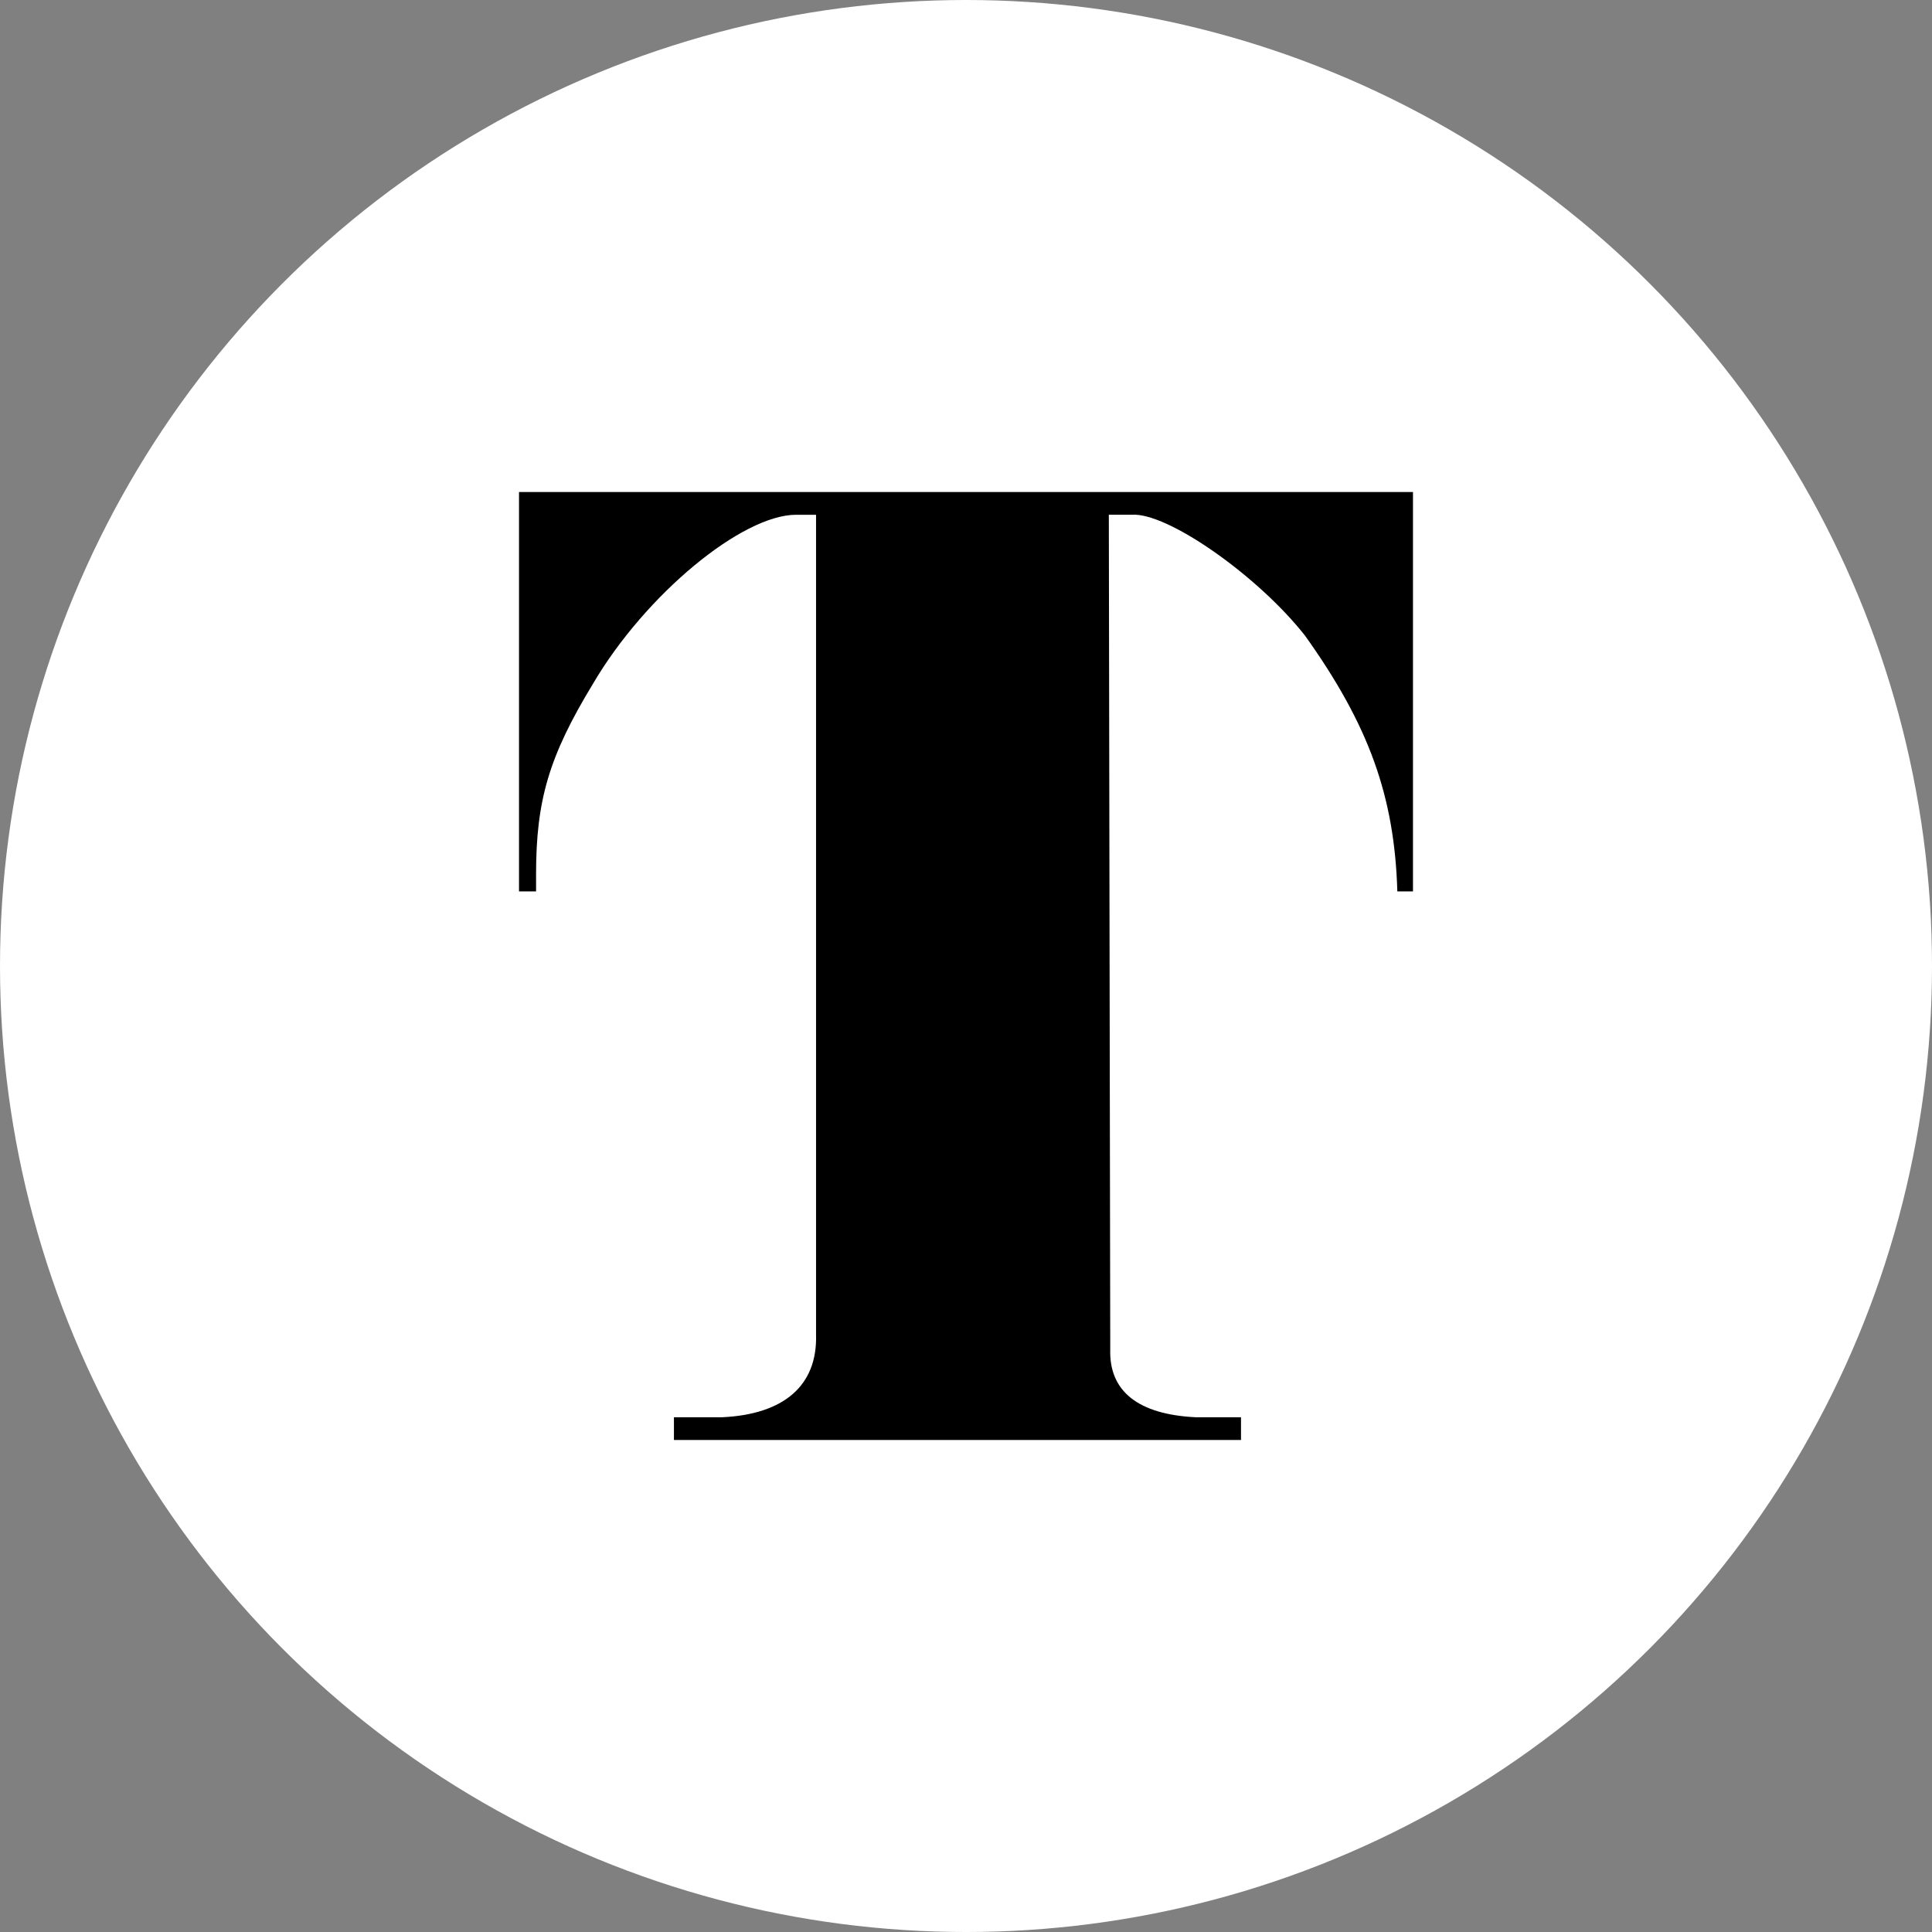 <?xml version="1.0" encoding="UTF-8"?>
<svg id="Layer_1" xmlns="http://www.w3.org/2000/svg" version="1.1" viewBox="0 0 268.741 268.741">
  <rect x="0" y="0" width="268.741" height="268.741" fill="#808080" stroke="none"/>
  <!-- Generator: Adobe Illustrator 29.2.1, SVG Export Plug-In . SVG Version: 2.1.0 Build 116)  -->
  <defs>
    <style>
      .st0 {
        fill: #fff;
      }
    </style>
  </defs>
  <circle class="st0" cx="134.371" cy="134.371" r="134.371"/>
  <path d="M72.196,68.44h124.349v55.552h-2.175c-.395-13.245-3.954-23.13-12.85-35.584-6.524-8.304-19.176-17.199-24.119-16.805h-3.163l.198,116.046c-.198,5.931,3.954,9.094,11.861,9.489h6.326v3.163h-78.879v-3.163h6.722c8.5-.396,13.245-4.349,13.047-11.466v-114.069h-2.768c-7.512,0-20.955,11.071-28.27,23.525-6.128,10.083-7.908,16.211-7.908,26.491v2.372h-2.372v-55.552Z"/>
</svg>